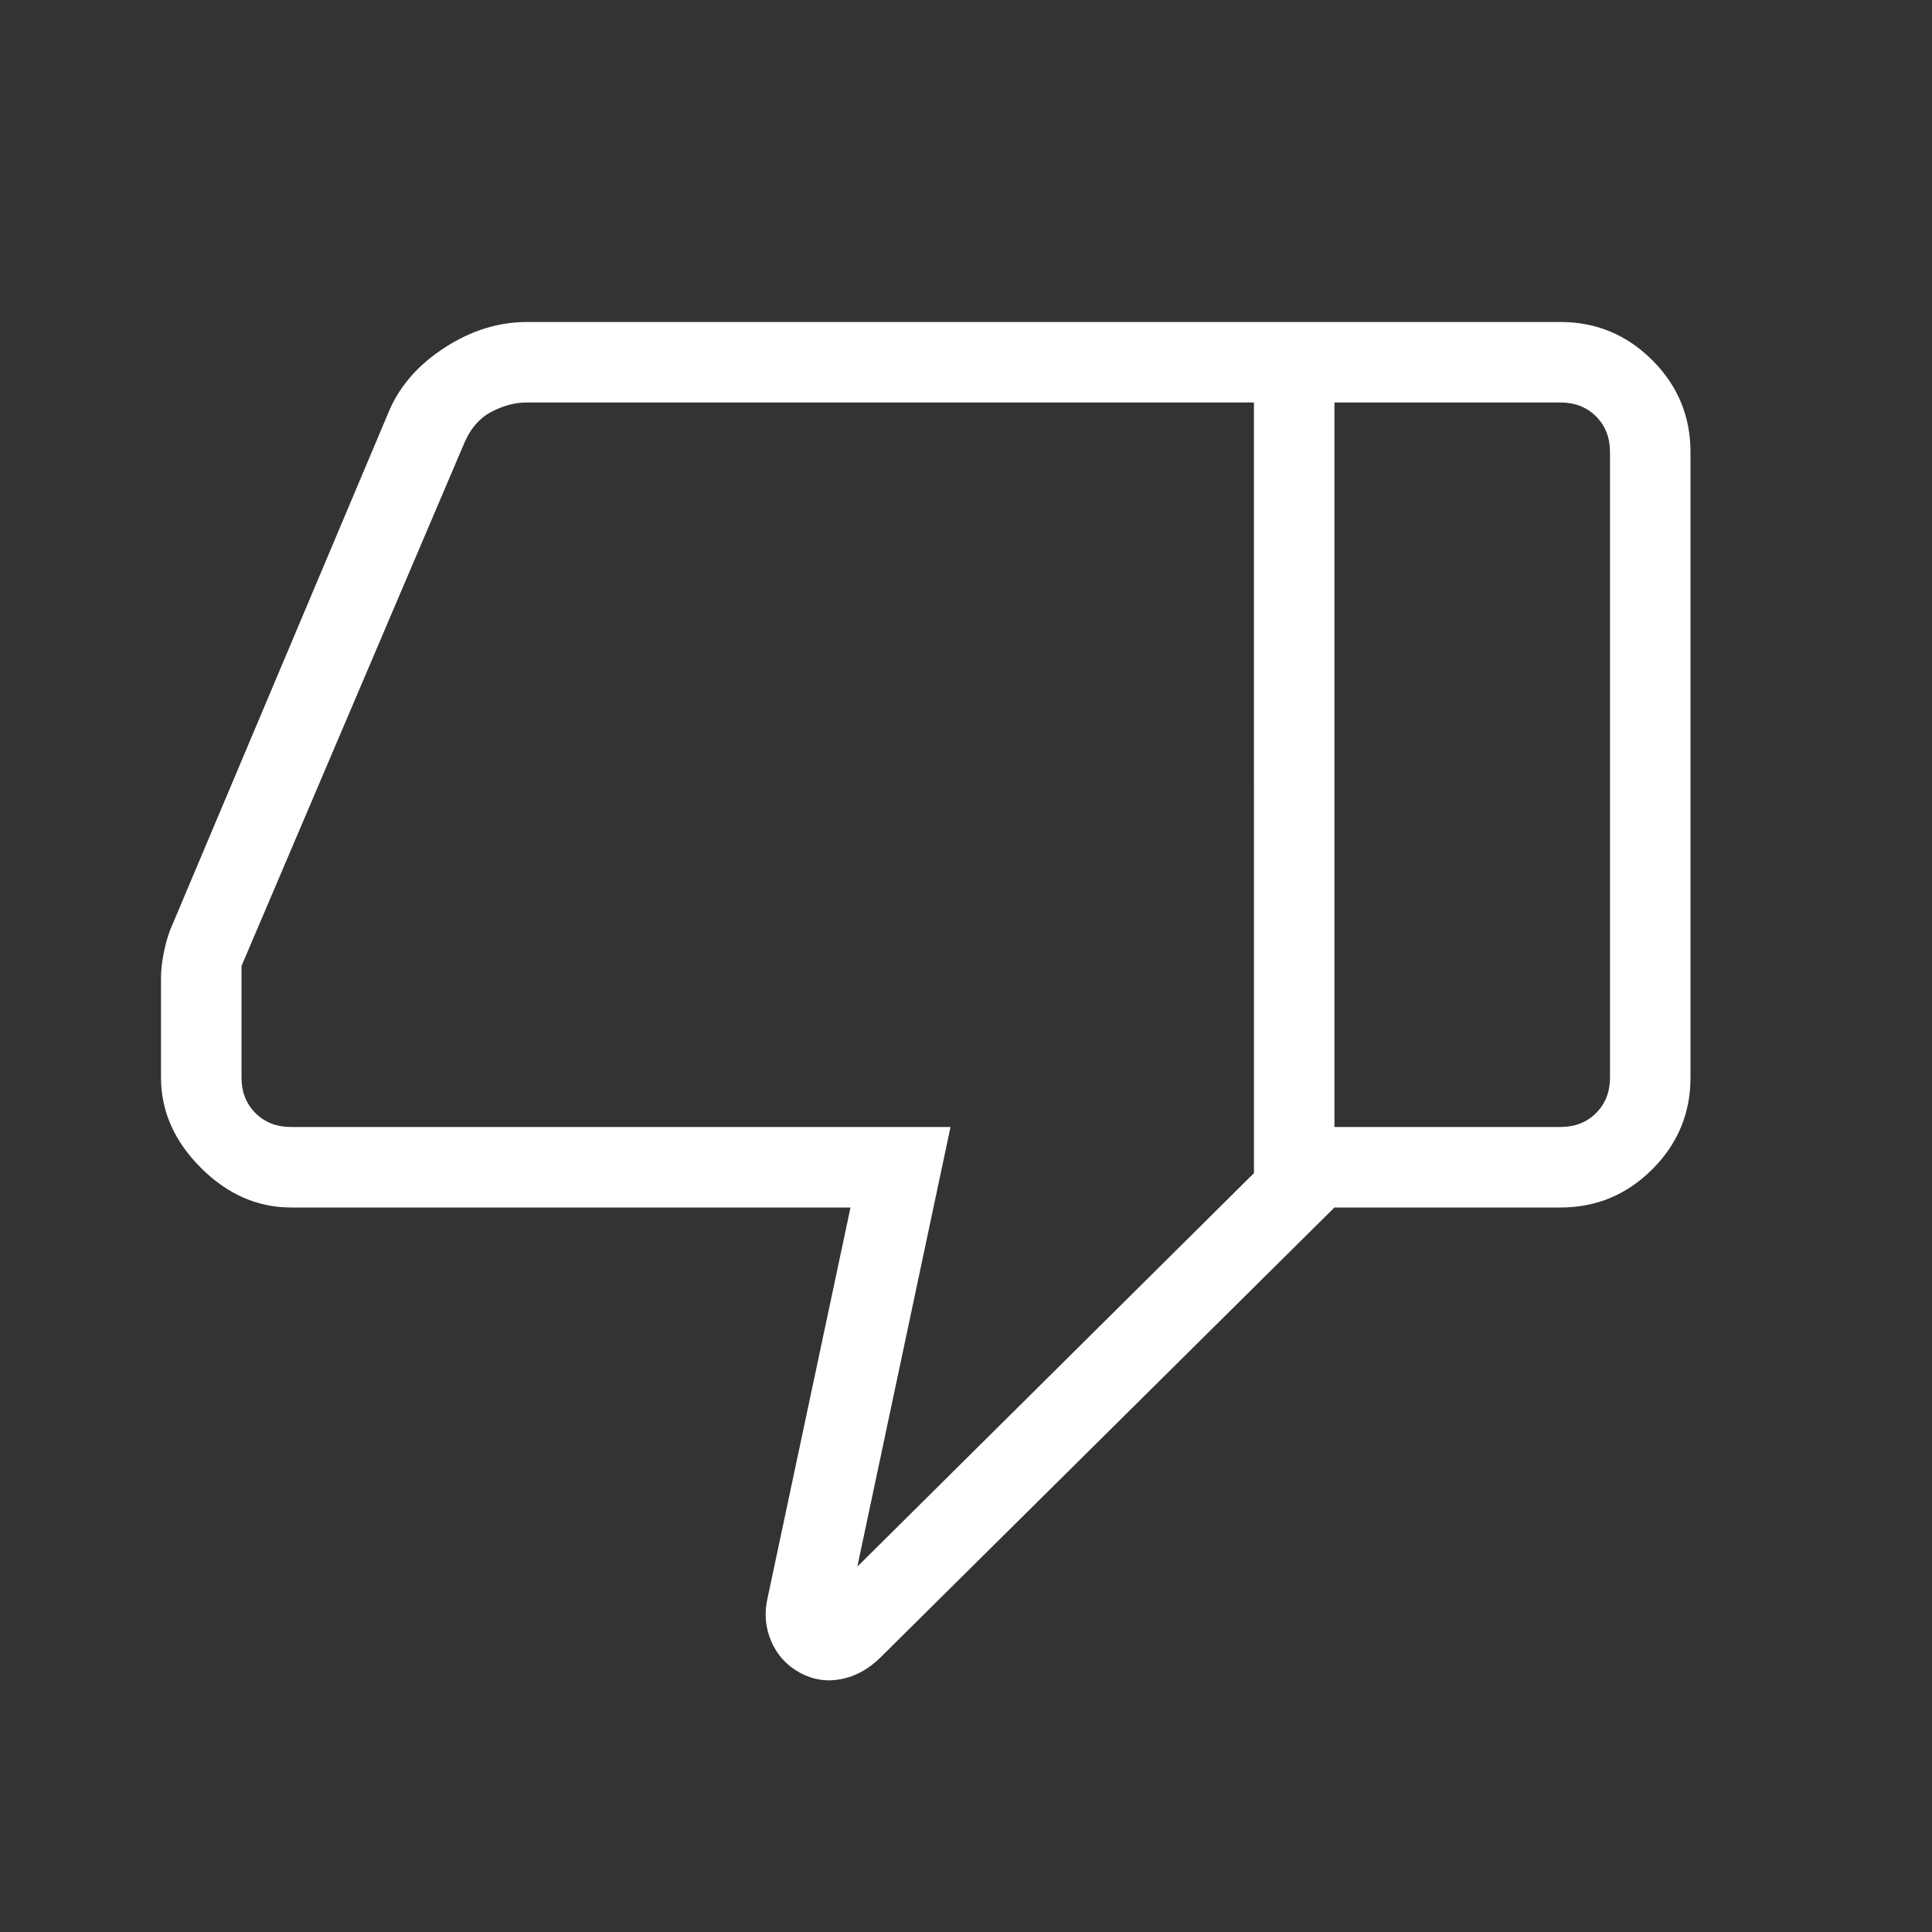 <svg xmlns="http://www.w3.org/2000/svg" height="24" viewBox="0 -960 960 960" width="24"><rect x="0" y="-960" width="960" height="960" fill="#333333" stroke="none"/><path d="M144.615-360q-25.077 0-44.846-19.769-19.77-19.769-19.77-44.846v-49.231q0-5.596 1.232-11.99 1.23-6.395 3.23-11.856l109.267-259.015q8.195-18.37 27.656-30.832Q240.846-800 261.821-800h401.256v440L437.692-136.615q-8.846 8.846-19.731 10.962-10.884 2.115-20.654-3.27-9.769-5.384-14.153-15.692-4.385-10.308-1.693-21.616L422.615-360h-278Zm478.462-17.077V-760H261.538q-8.461 0-17.307 4.615-8.846 4.616-13.462 15.385L120-480v55.385q0 10.769 6.923 17.692T144.615-400h327.693L426-181.538l197.077-195.539ZM775.385-800q26.654 0 45.634 18.981Q840-762.039 840-735.385v310.77q0 26.654-18.981 45.634Q802.039-360 775.385-360H663.077v-40h112.308q10.769 0 17.692-6.923T800-424.615v-310.77q0-10.769-6.923-17.692T775.385-760H663.077v-40h112.308Zm-152.308 40v382.923V-760Z" fill="white"/></svg>